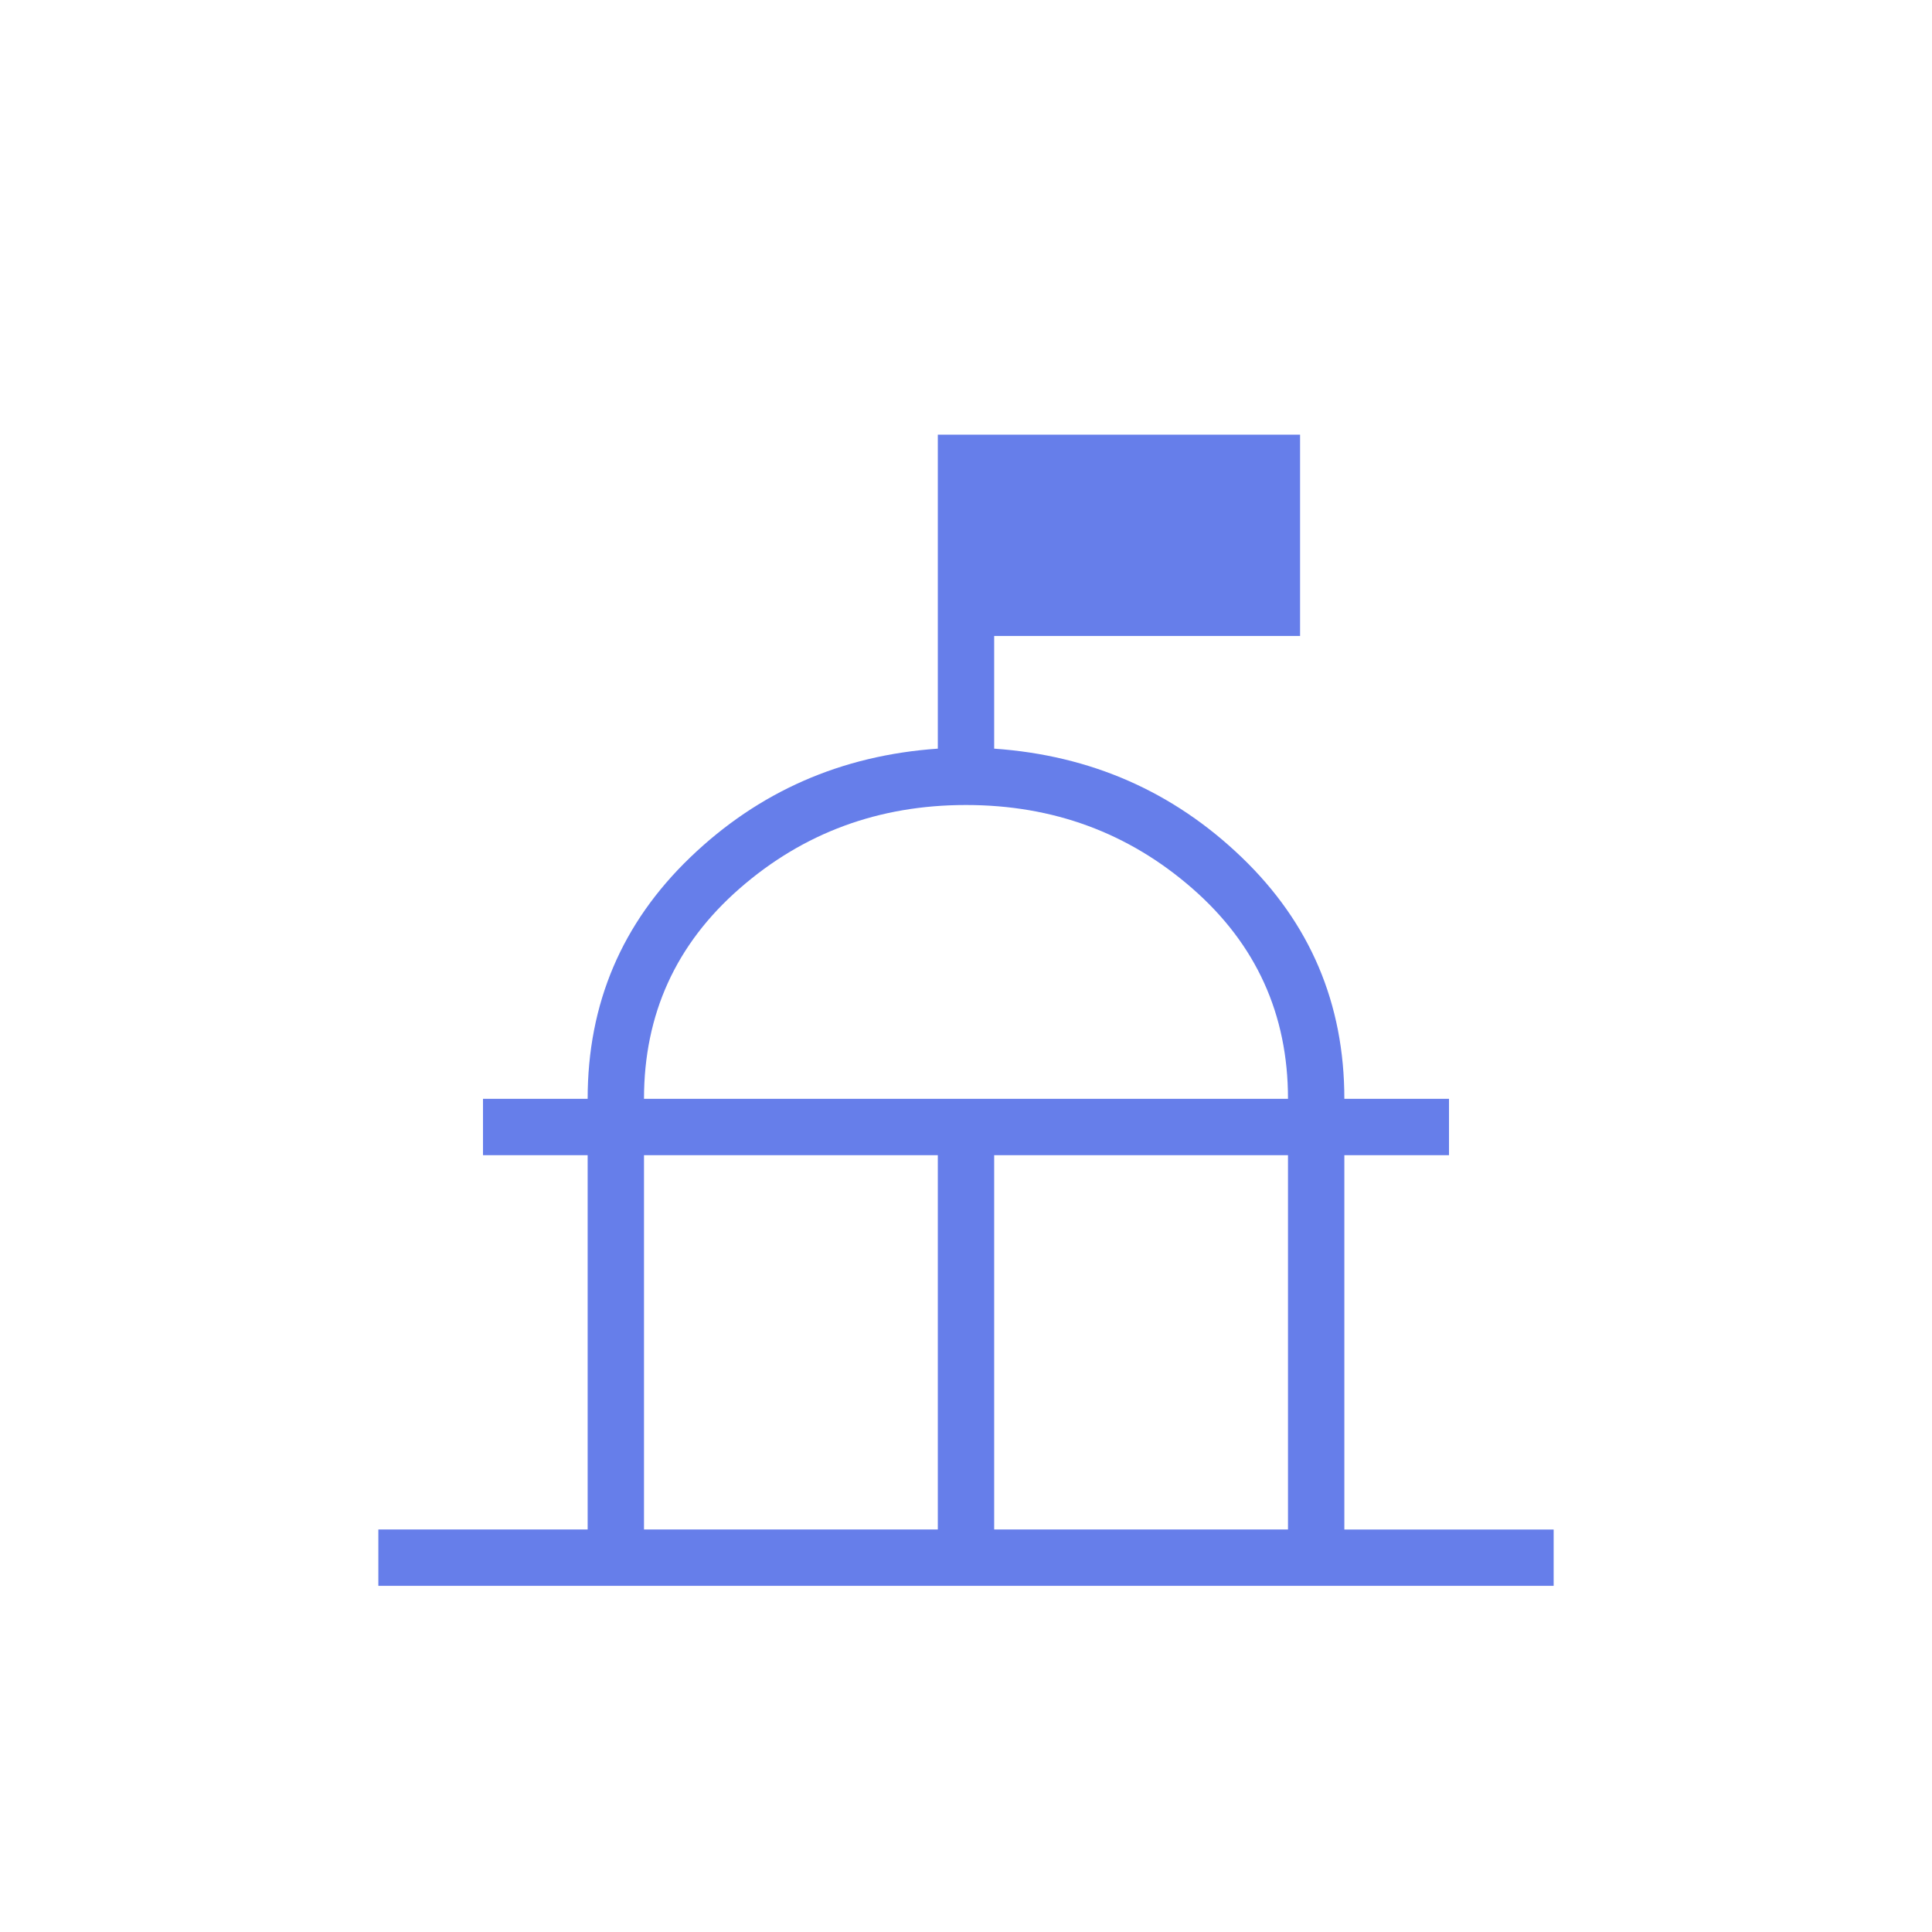 <svg xmlns="http://www.w3.org/2000/svg" height="24px" viewBox="0 -960 960 960" width="24px" fill="#667eea"><path d="M188-172v-28h104v-186h-52v-28h52q0-71 51-120t123-54v-156h180v100H494v56q72 5 123 54t51 120h52v28h-52v186h104v28H188Zm132-28h146v-186H320v186Zm174 0h146v-186H494v186ZM320-414h320q0-63-47.5-104.5T480-560q-65 0-112.5 41.5T320-414Zm160 0Z"/></svg>
